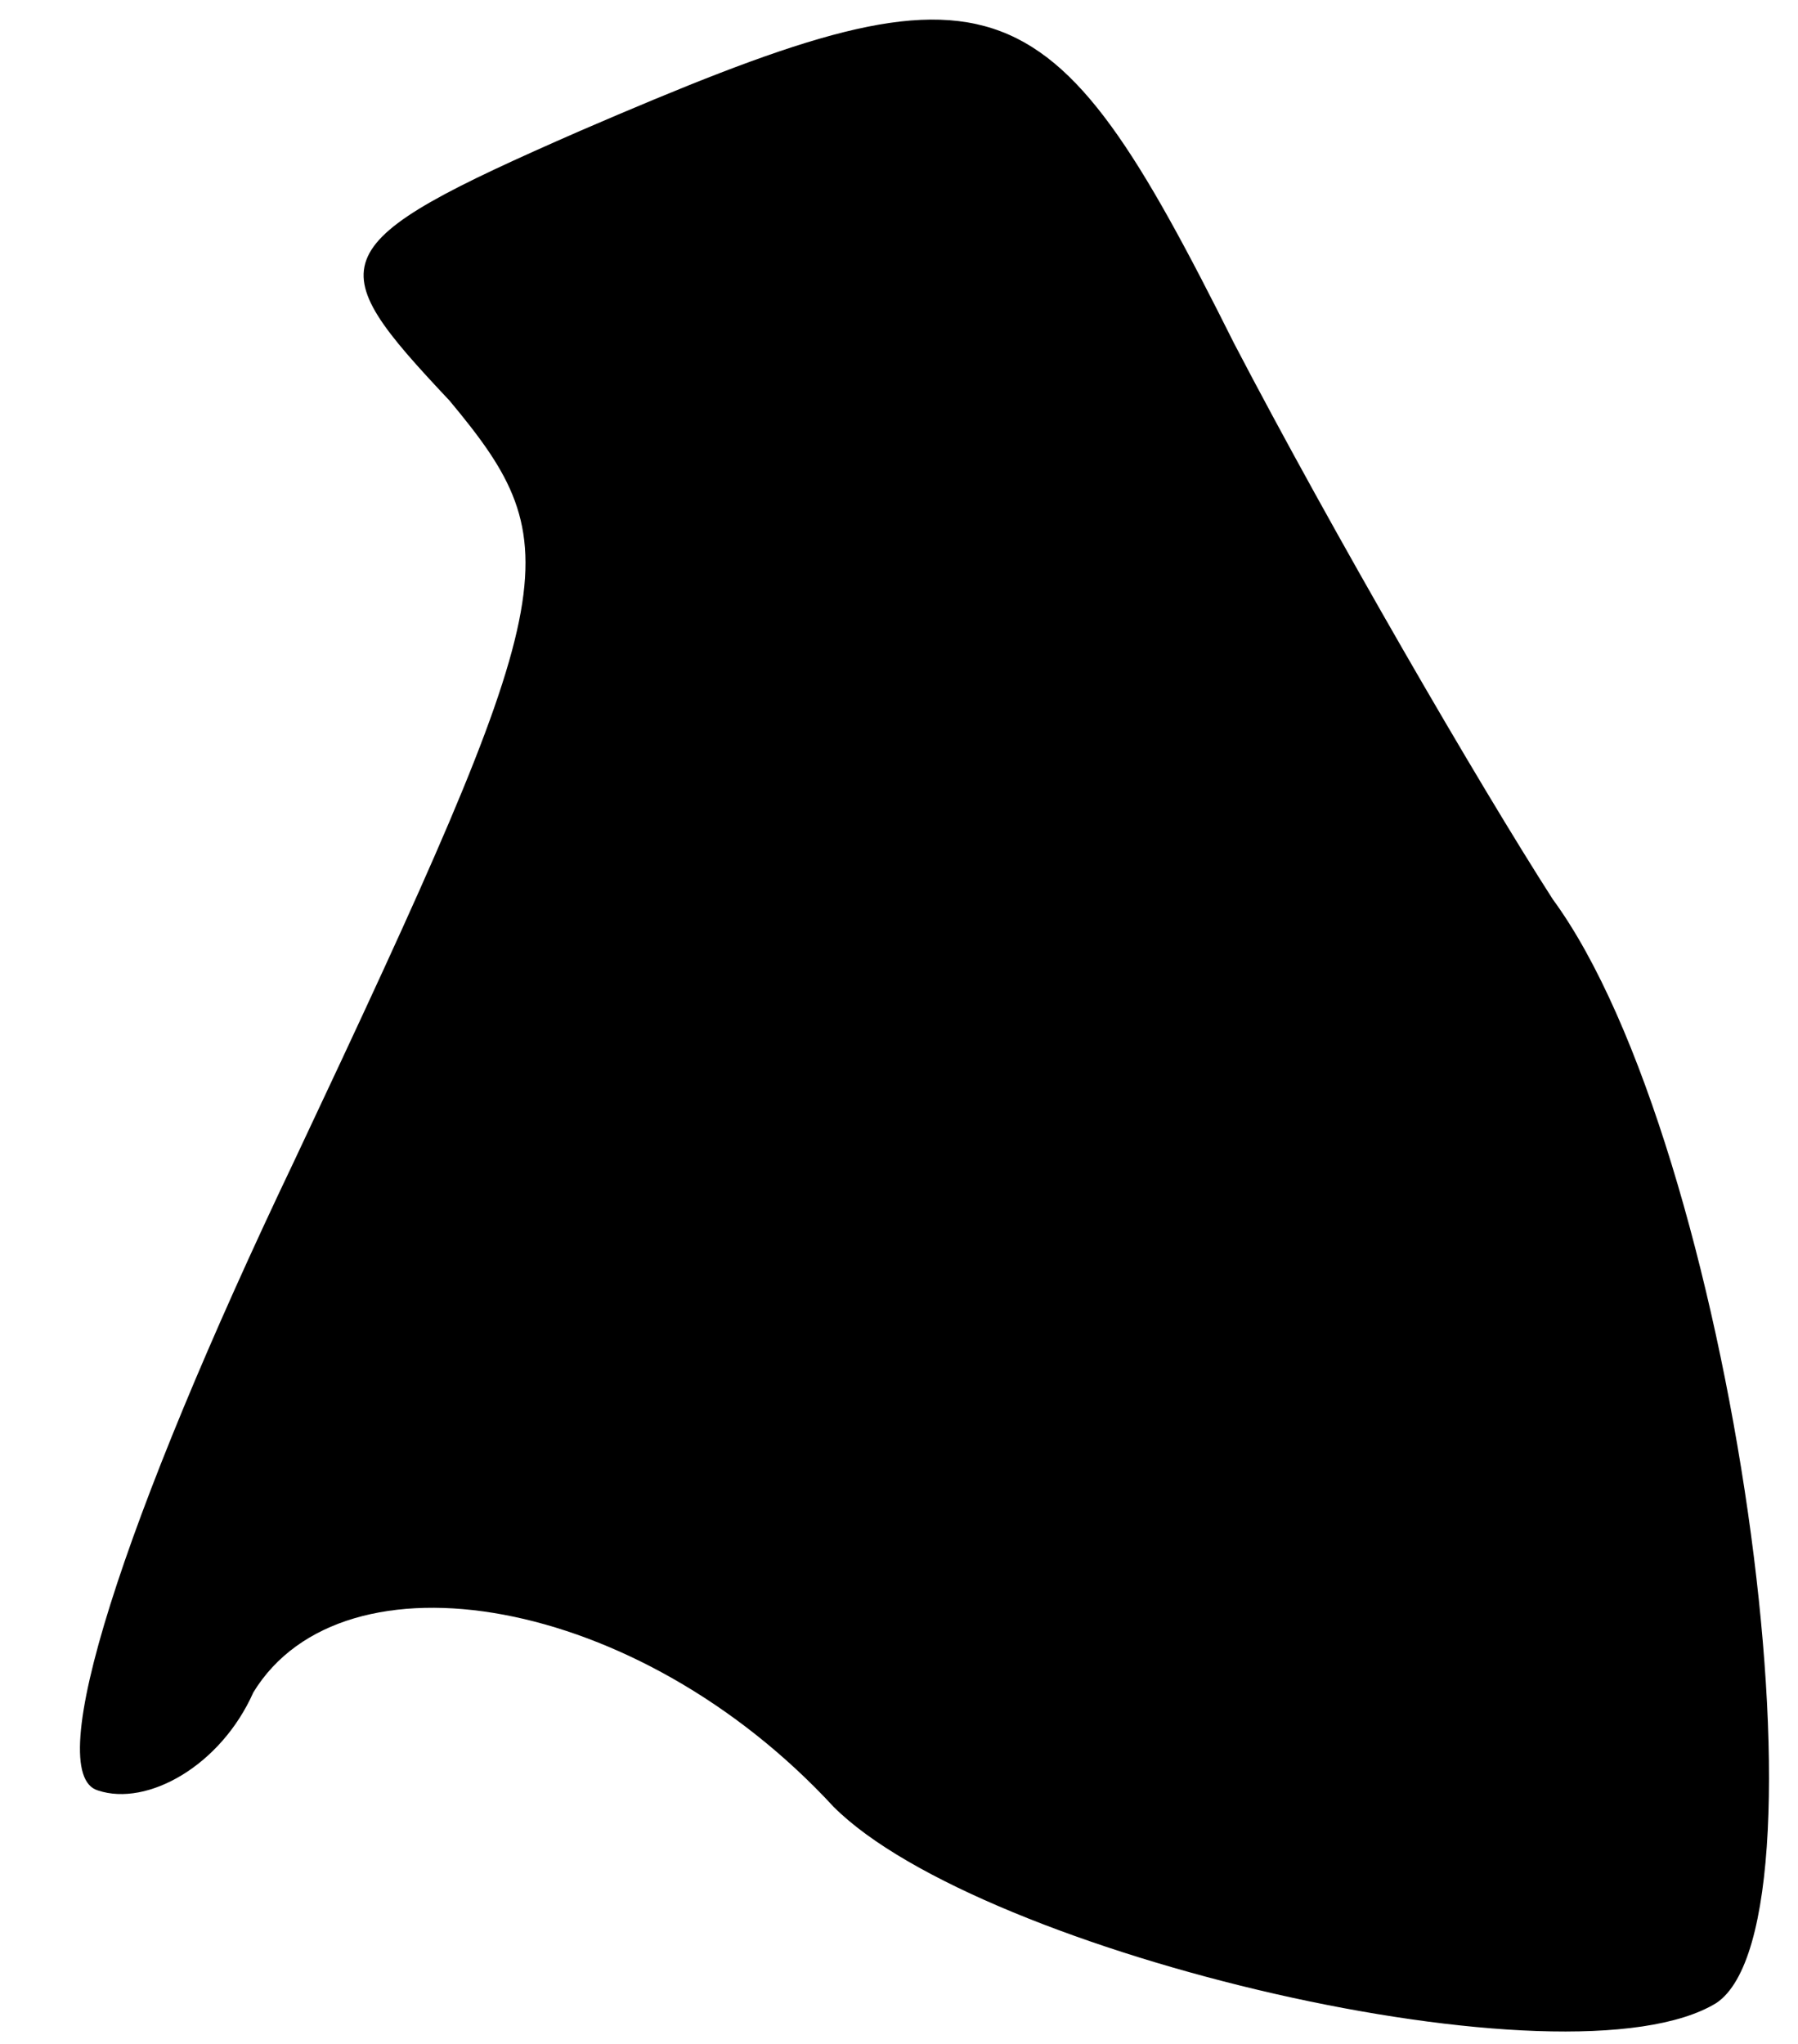 <?xml version="1.0" standalone="no"?>
<!DOCTYPE svg PUBLIC "-//W3C//DTD SVG 20010904//EN"
 "http://www.w3.org/TR/2001/REC-SVG-20010904/DTD/svg10.dtd">
<svg version="1.0" xmlns="http://www.w3.org/2000/svg"
 width="22pt" height="25pt" viewBox="0 0 22 25"
 preserveAspectRatio="xMidYMid meet">
<g transform="translate(0,25) scale(0.1,-0.1)"
fill="#000000" stroke="none">
<path fill="#000000" stroke="none" d="M71 234 c-32 -14 -32 -16 -16 -33 15
-18 14 -23 -19 -93 -21 -44 -31 -75 -24 -77 6 -2 15 3 19 12 11 18 47 12 71
-14 18 -18 90 -35 108 -24 15 10 2 105 -20 135 -9 14 -27 45 -39 68 -23 46
-29 48 -80 26z"/>
</g>
</svg>

